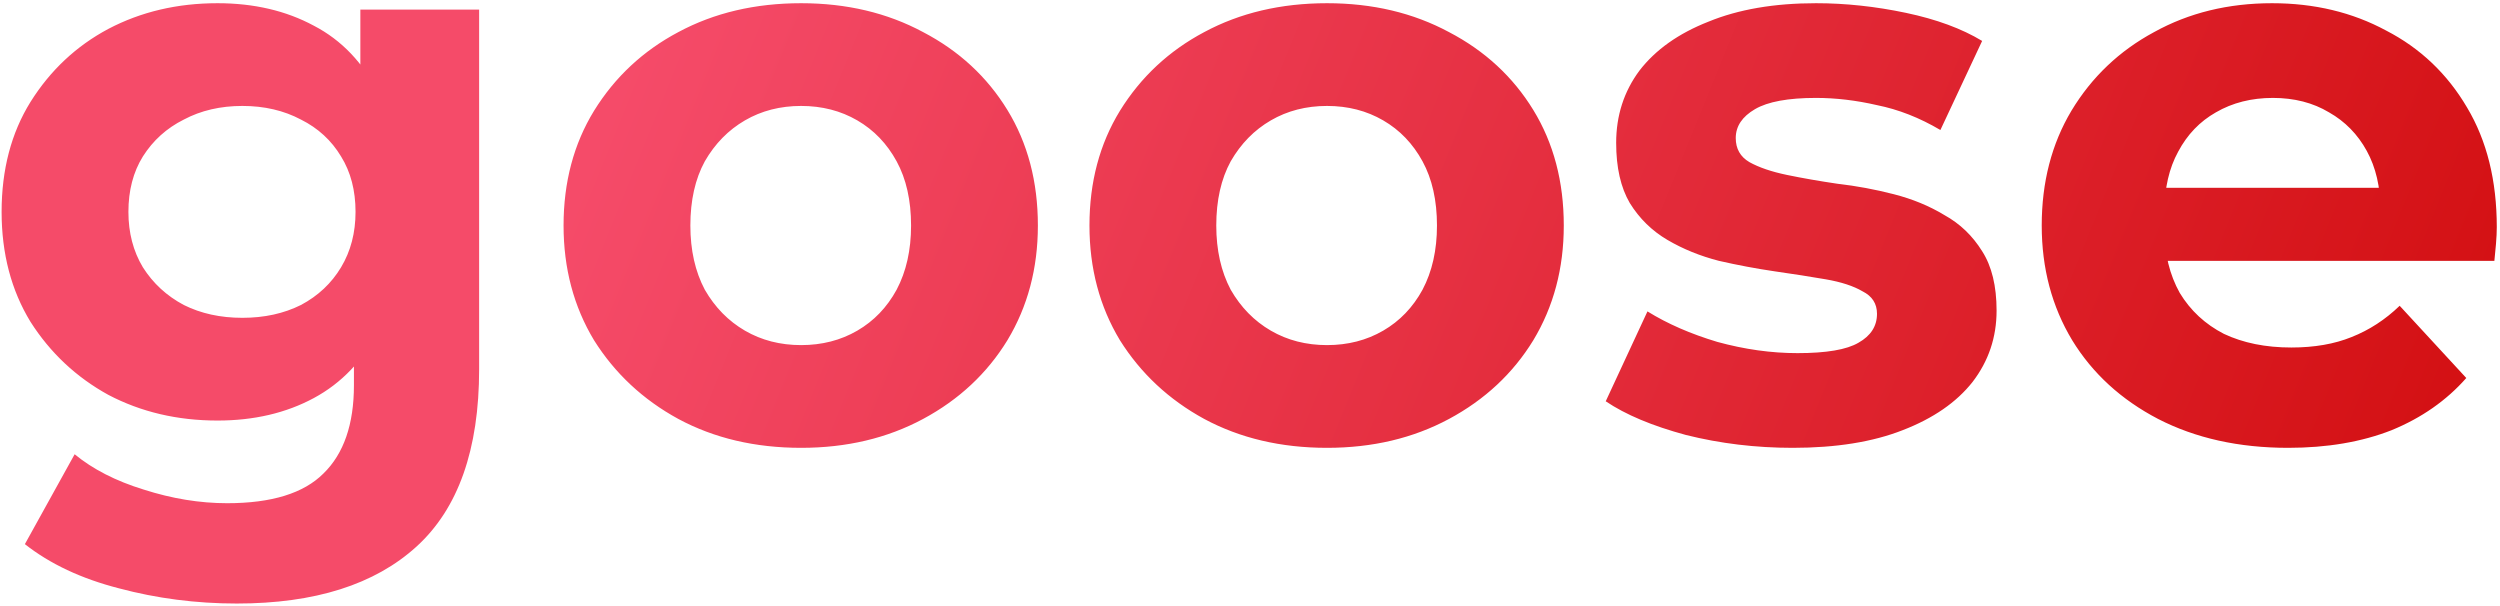 <svg
  width="623"
  height="151"
  viewBox="0 0 623 151"
  fill="none"
  xmlns="http://www.w3.org/2000/svg"
>
<path
    d="M59 150.4C48.867 150.4 39.067 149.133 29.6 146.6C20.267 144.2 12.467 140.533 6.2 135.6L18.6 113.2C23.133 116.933 28.867 119.867 35.8 122C42.867 124.267 49.8 125.4 56.6 125.4C67.667 125.4 75.667 122.933 80.6 118C85.667 113.067 88.2 105.733 88.2 96V79.8L90.2 52.8L89.8 25.6V2.4H119.4V92C119.4 112 114.2 126.733 103.8 136.2C93.4 145.667 78.467 150.4 59 150.4ZM54.2 104.8C44.2 104.8 35.133 102.667 27 98.4C19 94 12.533 87.933 7.6 80.2C2.8 72.333 0.4 63.2 0.4 52.8C0.4 42.267 2.8 33.133 7.6 25.4C12.533 17.533 19 11.467 27 7.2C35.133 2.933 44.2 0.8 54.2 0.8C63.267 0.8 71.267 2.667 78.2 6.4C85.133 10 90.533 15.667 94.4 23.4C98.267 31 100.2 40.8 100.2 52.8C100.2 64.667 98.267 74.467 94.4 82.2C90.533 89.8 85.133 95.467 78.2 99.2C71.267 102.933 63.267 104.8 54.2 104.8ZM60.4 79.2C65.867 79.2 70.733 78.133 75 76C79.267 73.733 82.6 70.6 85 66.6C87.4 62.6 88.6 58 88.6 52.8C88.6 47.467 87.4 42.867 85 39C82.6 35 79.267 31.933 75 29.8C70.733 27.533 65.867 26.4 60.4 26.4C54.933 26.4 50.067 27.533 45.8 29.8C41.533 31.933 38.133 35 35.6 39C33.2 42.867 32 47.467 32 52.8C32 58 33.2 62.6 35.6 66.6C38.133 70.6 41.533 73.733 45.8 76C50.067 78.133 54.933 79.2 60.4 79.2ZM199.639 111.6C188.172 111.6 177.972 109.2 169.039 104.4C160.239 99.6 153.239 93.067 148.039 84.8C142.972 76.4 140.439 66.867 140.439 56.2C140.439 45.4 142.972 35.867 148.039 27.6C153.239 19.2 160.239 12.667 169.039 8C177.972 3.2 188.172 0.8 199.639 0.8C210.972 0.8 221.106 3.2 230.039 8C238.972 12.667 245.972 19.133 251.039 27.4C256.106 35.667 258.639 45.267 258.639 56.2C258.639 66.867 256.106 76.4 251.039 84.8C245.972 93.067 238.972 99.6 230.039 104.4C221.106 109.2 210.972 111.6 199.639 111.6ZM199.639 86C204.839 86 209.506 84.8 213.639 82.4C217.772 80 221.039 76.6 223.439 72.2C225.839 67.667 227.039 62.333 227.039 56.2C227.039 49.933 225.839 44.6 223.439 40.2C221.039 35.8 217.772 32.4 213.639 30C209.506 27.6 204.839 26.4 199.639 26.4C194.439 26.4 189.772 27.6 185.639 30C181.506 32.4 178.172 35.8 175.639 40.2C173.239 44.6 172.039 49.933 172.039 56.2C172.039 62.333 173.239 67.667 175.639 72.2C178.172 76.6 181.506 80 185.639 82.4C189.772 84.8 194.439 86 199.639 86ZM330.694 111.6C319.227 111.6 309.027 109.2 300.094 104.4C291.294 99.6 284.294 93.067 279.094 84.8C274.027 76.4 271.494 66.867 271.494 56.2C271.494 45.4 274.027 35.867 279.094 27.6C284.294 19.2 291.294 12.667 300.094 8C309.027 3.2 319.227 0.8 330.694 0.8C342.027 0.8 352.16 3.2 361.094 8C370.027 12.667 377.027 19.133 382.094 27.4C387.16 35.667 389.694 45.267 389.694 56.2C389.694 66.867 387.16 76.4 382.094 84.8C377.027 93.067 370.027 99.6 361.094 104.4C352.16 109.2 342.027 111.6 330.694 111.6ZM330.694 86C335.894 86 340.56 84.8 344.694 82.4C348.827 80 352.094 76.6 354.494 72.2C356.894 67.667 358.094 62.333 358.094 56.2C358.094 49.933 356.894 44.6 354.494 40.2C352.094 35.8 348.827 32.4 344.694 30C340.56 27.6 335.894 26.4 330.694 26.4C325.494 26.4 320.827 27.6 316.694 30C312.56 32.4 309.227 35.8 306.694 40.2C304.294 44.6 303.094 49.933 303.094 56.2C303.094 62.333 304.294 67.667 306.694 72.2C309.227 76.6 312.56 80 316.694 82.4C320.827 84.8 325.494 86 330.694 86ZM446.748 111.6C437.548 111.6 428.682 110.533 420.148 108.4C411.748 106.133 405.082 103.333 400.148 100L410.548 77.6C415.482 80.667 421.282 83.2 427.948 85.2C434.748 87.067 441.415 88 447.948 88C455.148 88 460.215 87.133 463.148 85.4C466.215 83.667 467.748 81.267 467.748 78.2C467.748 75.667 466.548 73.8 464.148 72.6C461.882 71.267 458.815 70.267 454.948 69.6C451.082 68.933 446.815 68.267 442.148 67.6C437.615 66.933 433.015 66.067 428.348 65C423.682 63.8 419.415 62.067 415.548 59.8C411.682 57.533 408.548 54.467 406.148 50.6C403.882 46.733 402.748 41.733 402.748 35.6C402.748 28.8 404.682 22.8 408.548 17.6C412.548 12.4 418.282 8.333 425.748 5.4C433.215 2.333 442.148 0.8 452.548 0.8C459.882 0.8 467.348 1.6 474.948 3.2C482.548 4.8 488.882 7.133 493.948 10.2L483.548 32.4C478.348 29.333 473.082 27.267 467.748 26.2C462.548 25 457.482 24.4 452.548 24.4C445.615 24.4 440.548 25.333 437.348 27.2C434.148 29.067 432.548 31.467 432.548 34.4C432.548 37.067 433.682 39.067 435.948 40.4C438.348 41.733 441.482 42.8 445.348 43.6C449.215 44.4 453.415 45.133 457.948 45.8C462.615 46.333 467.282 47.2 471.948 48.4C476.615 49.6 480.815 51.333 484.548 53.6C488.415 55.733 491.548 58.733 493.948 62.6C496.348 66.333 497.548 71.267 497.548 77.4C497.548 84.067 495.548 90 491.548 95.2C487.548 100.267 481.748 104.267 474.148 107.2C466.682 110.133 457.548 111.6 446.748 111.6ZM570.198 111.6C557.932 111.6 547.132 109.2 537.798 104.4C528.598 99.6 521.465 93.067 516.398 84.8C511.332 76.4 508.798 66.867 508.798 56.2C508.798 45.4 511.265 35.867 516.198 27.6C521.265 19.2 528.132 12.667 536.798 8C545.465 3.2 555.265 0.8 566.198 0.8C576.732 0.8 586.198 3.067 594.598 7.6C603.132 12 609.865 18.4 614.798 26.8C619.732 35.067 622.198 45 622.198 56.6C622.198 57.8 622.132 59.2 621.998 60.8C621.865 62.267 621.732 63.667 621.598 65H534.198V46.8H605.198L593.198 52.2C593.198 46.6 592.065 41.733 589.798 37.6C587.532 33.467 584.398 30.267 580.398 28C576.398 25.6 571.732 24.4 566.398 24.4C561.065 24.4 556.332 25.6 552.198 28C548.198 30.267 545.065 33.533 542.798 37.8C540.532 41.933 539.398 46.867 539.398 52.6V57.4C539.398 63.267 540.665 68.467 543.198 73C545.865 77.4 549.532 80.8 554.198 83.2C558.998 85.467 564.598 86.6 570.998 86.6C576.732 86.6 581.732 85.733 585.998 84C590.398 82.267 594.398 79.667 597.998 76.2L614.598 94.2C609.665 99.8 603.465 104.133 595.998 107.2C588.532 110.133 579.932 111.6 570.198 111.6Z"
    fill="url(#paint0_linear_31_77)"
  />
<defs>
<linearGradient
      id="paint0_linear_31_77"
      x1="629"
      y1="194"
      x2="161"
      y2="4"
      gradientUnits="userSpaceOnUse"
    >
<stop stop-color="#D00A0A" />
<stop offset="1" stop-color="#F54B69" />
</linearGradient>
</defs>
</svg>
